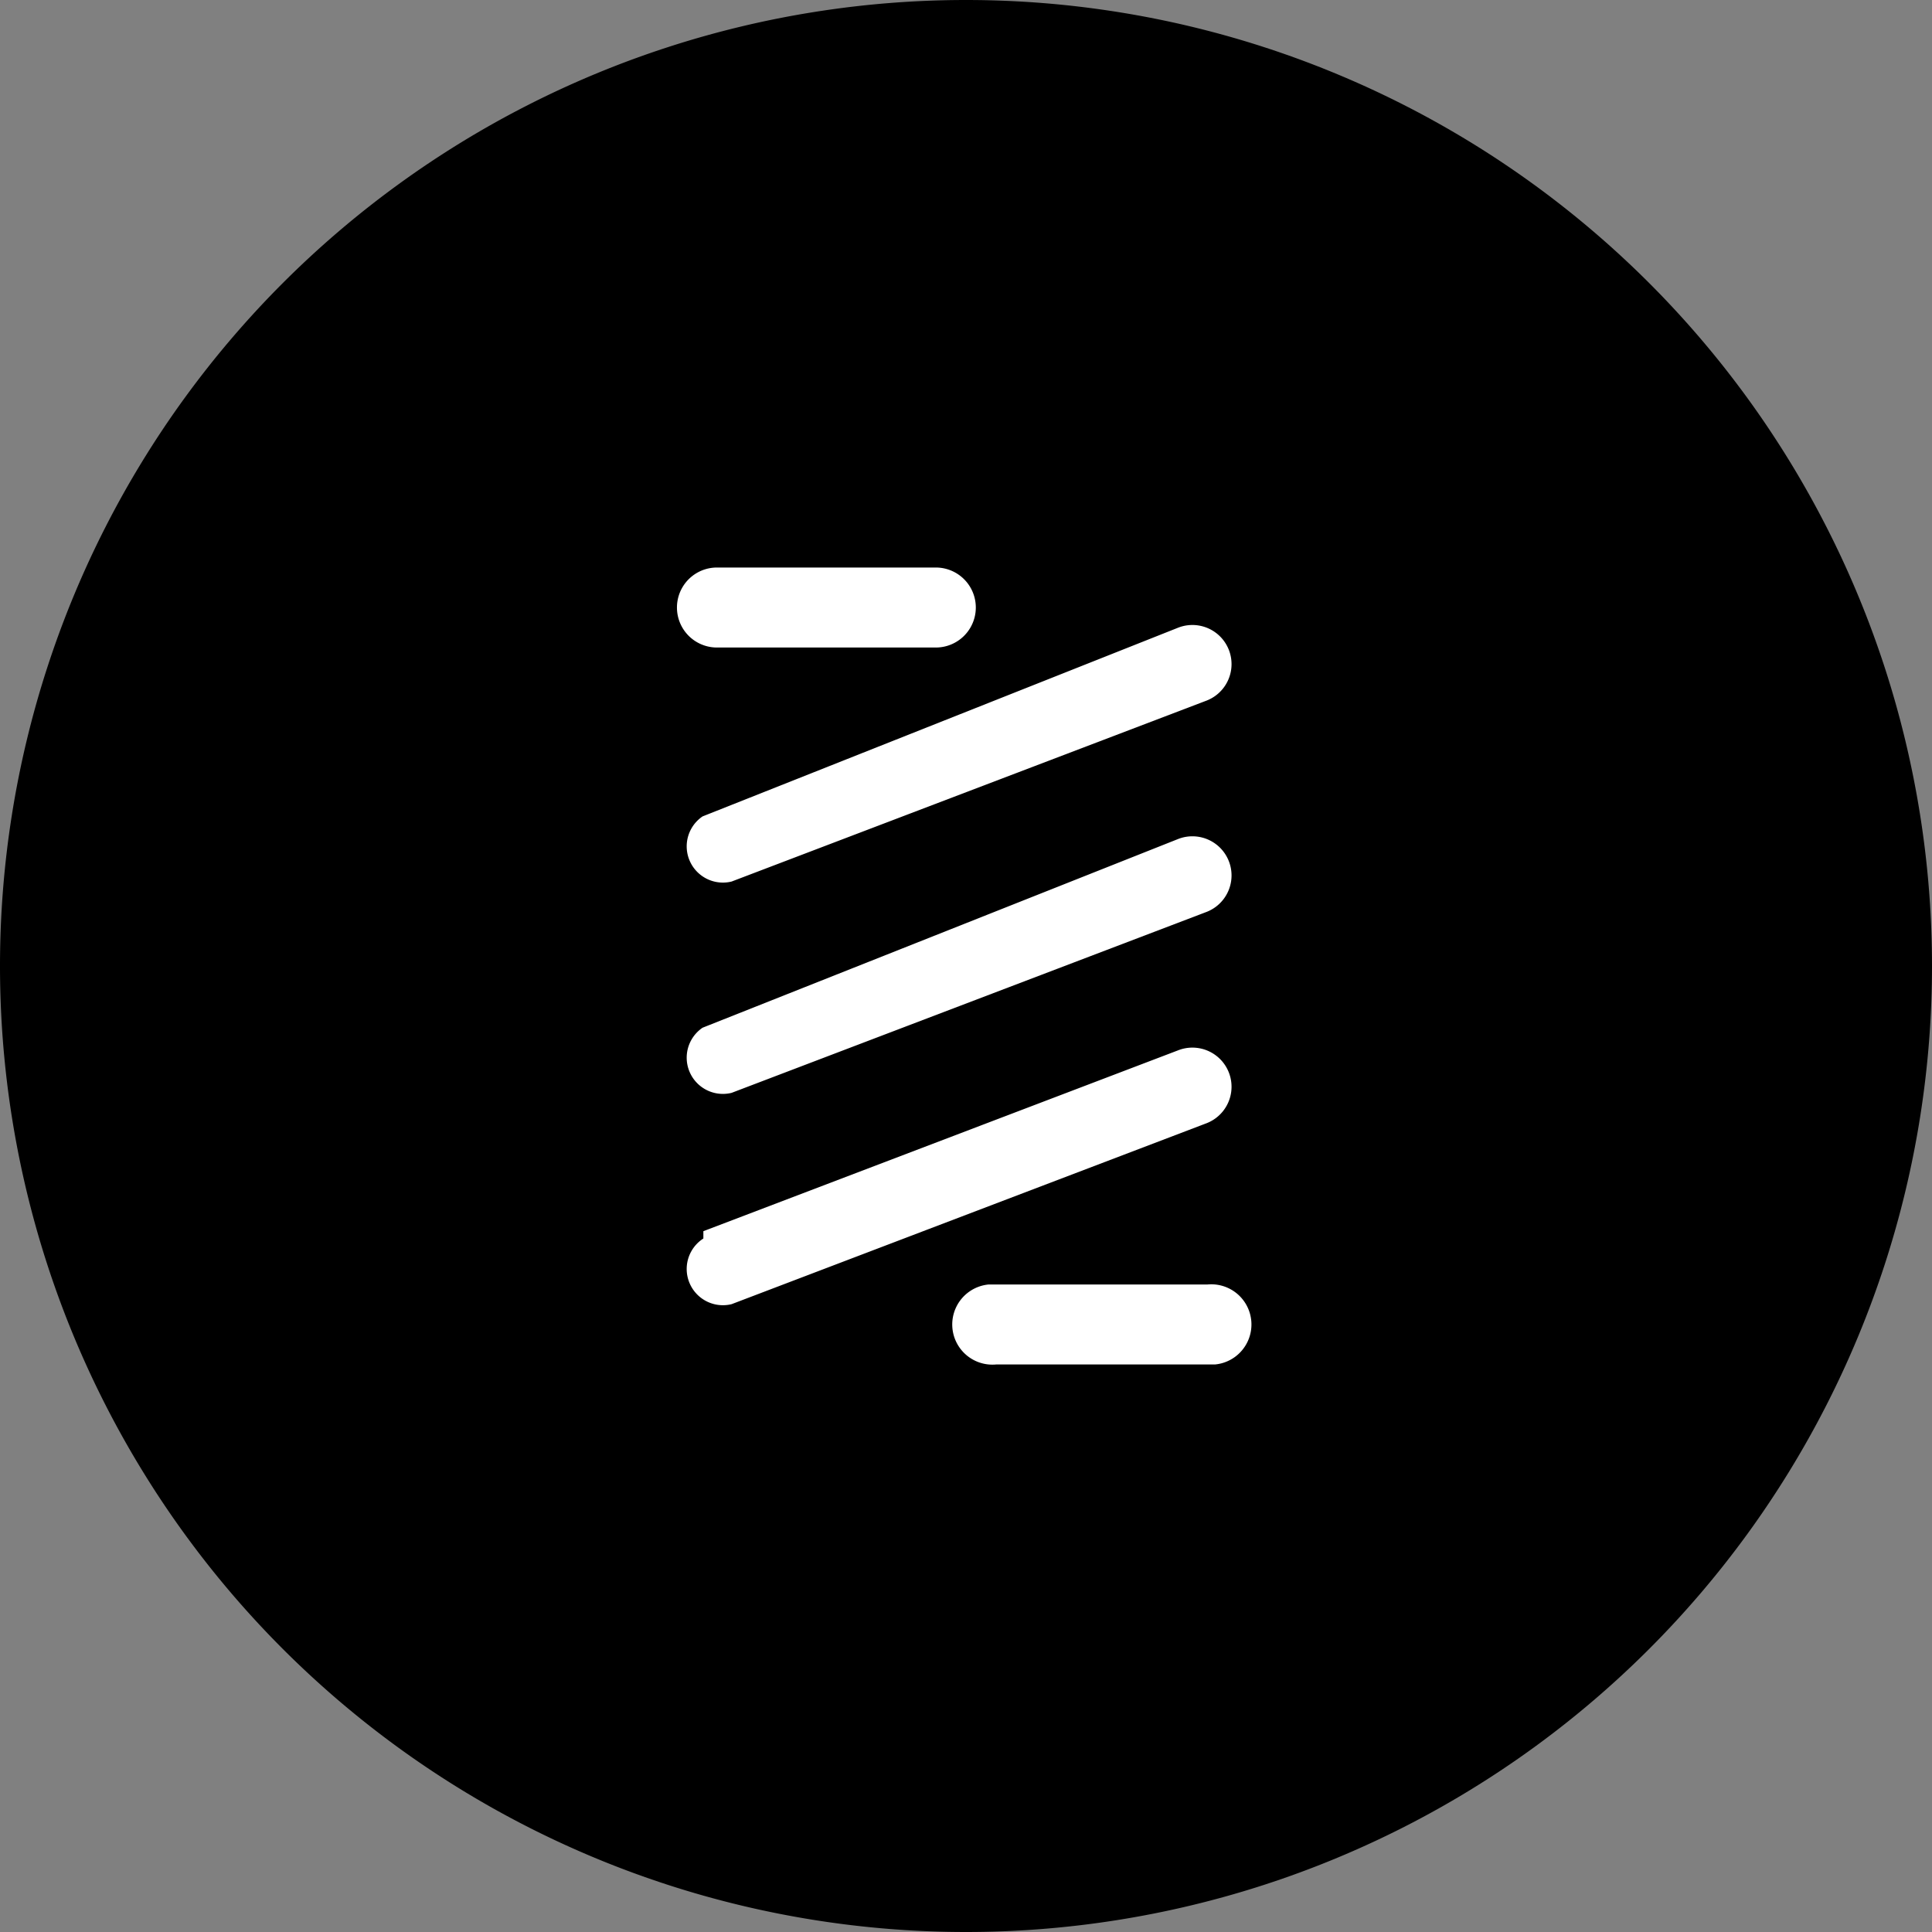 <svg fill="none" xmlns="http://www.w3.org/2000/svg" viewBox="0 0 256 256"><rect x="0" y="0" width="256" height="256" fill="#808080" stroke="none"/><g clip-path="url(#a)"><path d="M128 256a128 128 0 1 0 0-256 128 128 0 0 0 0 256Z" fill="#000"/><path d="M156 139a5 5 0 0 1 4 10l-63 24a5 5 0 0 1-4-9v-1l63-24ZM156 111a5 5 0 0 1 4 10l-63 24a5 5 0 0 1-4-9l63-25ZM156 83a5 5 0 0 1 4 10l-63 24a5 5 0 0 1-4-9l63-25ZM160 170a5 5 0 0 1 1 11h-29a5 5 0 0 1-1-11h29ZM124 75a5 5 0 0 1 0 11H95a5 5 0 0 1 0-11h29Z" fill="#fff" stroke="#000" stroke-width=".4"/></g><defs><clipPath id="a"><path fill="#fff" d="M0 0h256v256H0z"/></clipPath></defs></svg>